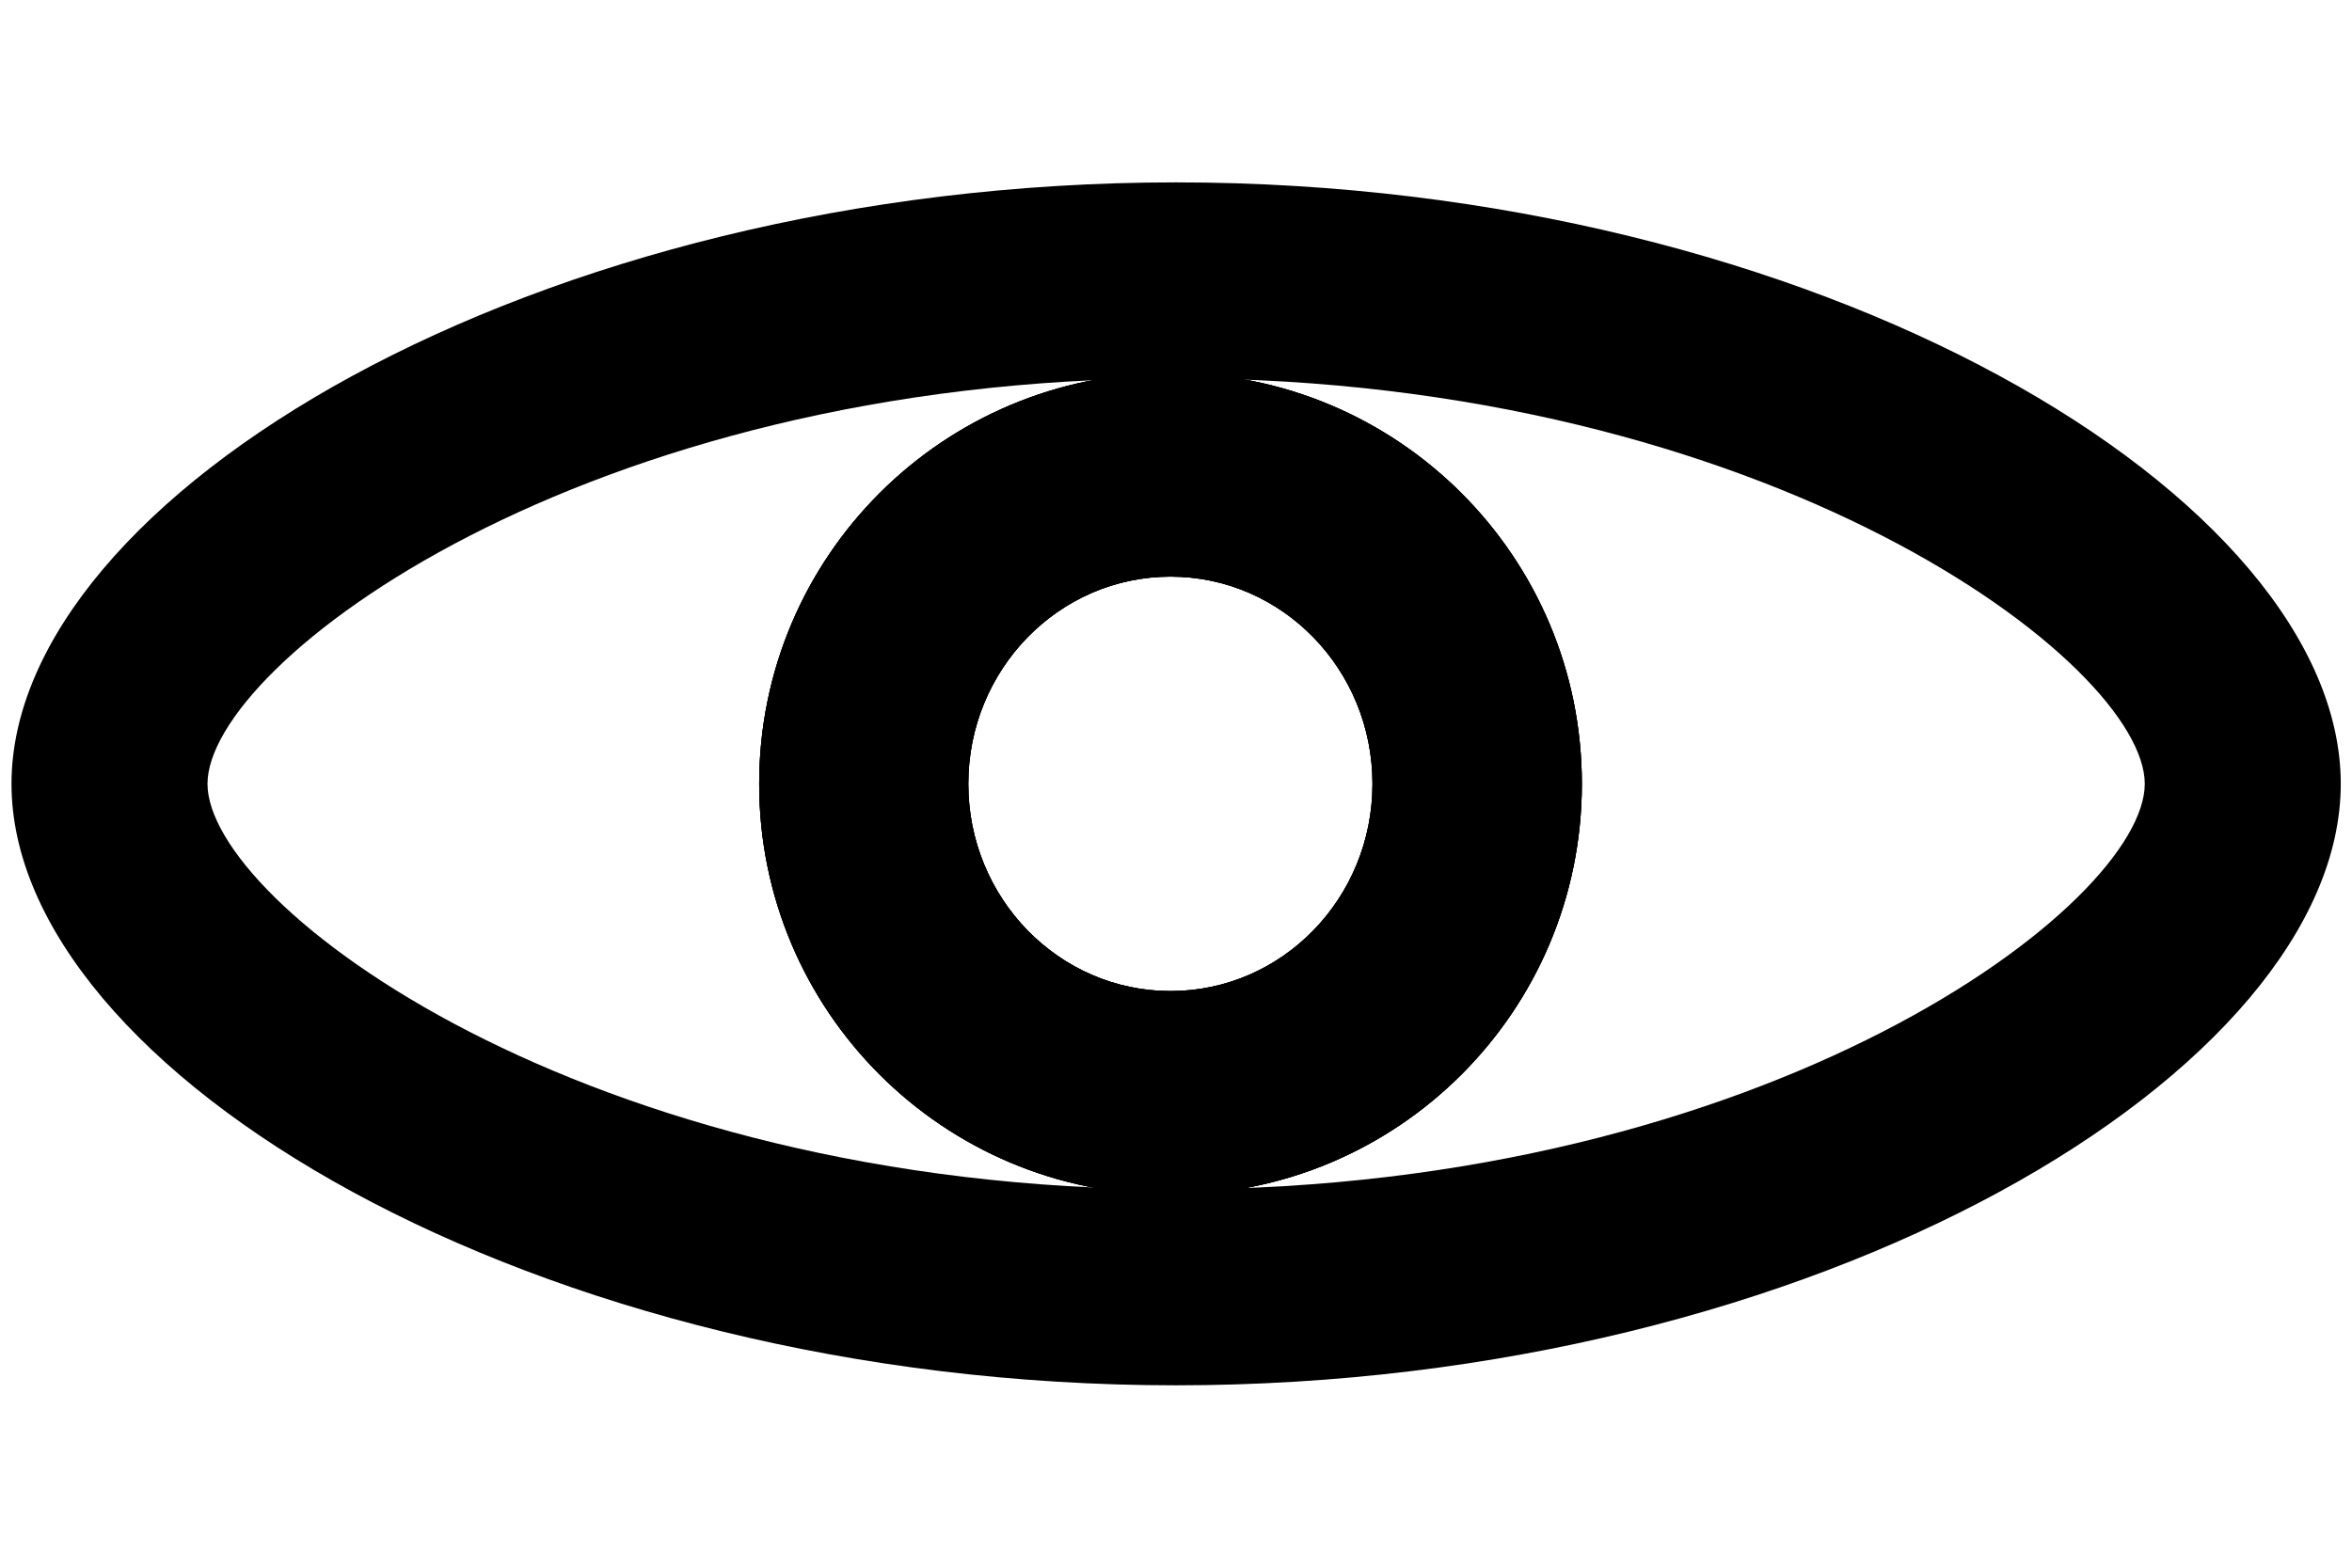 <?xml version="1.0" encoding="utf-8"?>
<!-- Generator: Adobe Illustrator 15.1.0, SVG Export Plug-In . SVG Version: 6.00 Build 0)  -->
<!DOCTYPE svg PUBLIC "-//W3C//DTD SVG 1.1//EN" "http://www.w3.org/Graphics/SVG/1.1/DTD/svg11.dtd">
<svg version="1.1" xmlns="http://www.w3.org/2000/svg" xmlns:xlink="http://www.w3.org/1999/xlink" x="0px" y="0px" width="90px"
	 height="60px" viewBox="0 0 90 60" enable-background="new 0 0 90 60" xml:space="preserve">
<g id="Layer_2_1_">
</g>
<g id="Layer_1">
	<g id="Layer_1_1_">
		<g id="Layer_2">
		</g>
	</g>
	<path d="M44.79,14.27c-8.703,0-15.74,7.038-15.74,15.73c0,8.692,7.038,15.73,15.74,15.73c8.703,0,15.74-7.038,15.74-15.73
		C60.53,21.307,53.493,14.27,44.79,14.27z M44.79,37.931c-4.275,0-7.738-3.555-7.738-7.931c0-4.377,3.463-7.931,7.738-7.931
		s7.729,3.554,7.729,7.931C52.519,34.376,49.065,37.931,44.79,37.931z"/>
	<path d="M45,6.98C20.38,6.98,0.44,19.05,0.44,30S20.38,53.02,45,53.02c24.61,0,44.57-12.079,44.57-23.02
		C89.57,19.06,69.62,6.98,45,6.98z M45,45.52C22.32,45.52,7.94,34.61,7.94,30c0-4.61,14.38-15.52,37.06-15.52
		c22.68,0,37.07,10.91,37.07,15.52C82.07,34.61,67.68,45.52,45,45.52z"/>
	<path d="M44.79,14.27c-8.703,0-15.74,7.038-15.74,15.73c0,8.692,7.038,15.73,15.74,15.73c8.703,0,15.74-7.038,15.74-15.73
		C60.53,21.307,53.493,14.27,44.79,14.27z M44.79,37.931c-4.275,0-7.738-3.555-7.738-7.931c0-4.377,3.463-7.931,7.738-7.931
		s7.729,3.554,7.729,7.931C52.519,34.376,49.065,37.931,44.79,37.931z"/>
	<path d="M44.79,14.27c-8.703,0-15.74,7.038-15.74,15.73c0,8.692,7.038,15.73,15.74,15.73c8.703,0,15.74-7.038,15.74-15.73
		C60.53,21.307,53.493,14.27,44.79,14.27z M44.79,37.931c-4.275,0-7.738-3.555-7.738-7.931c0-4.377,3.463-7.931,7.738-7.931
		s7.729,3.554,7.729,7.931C52.519,34.376,49.065,37.931,44.79,37.931z"/>
</g>
</svg>
